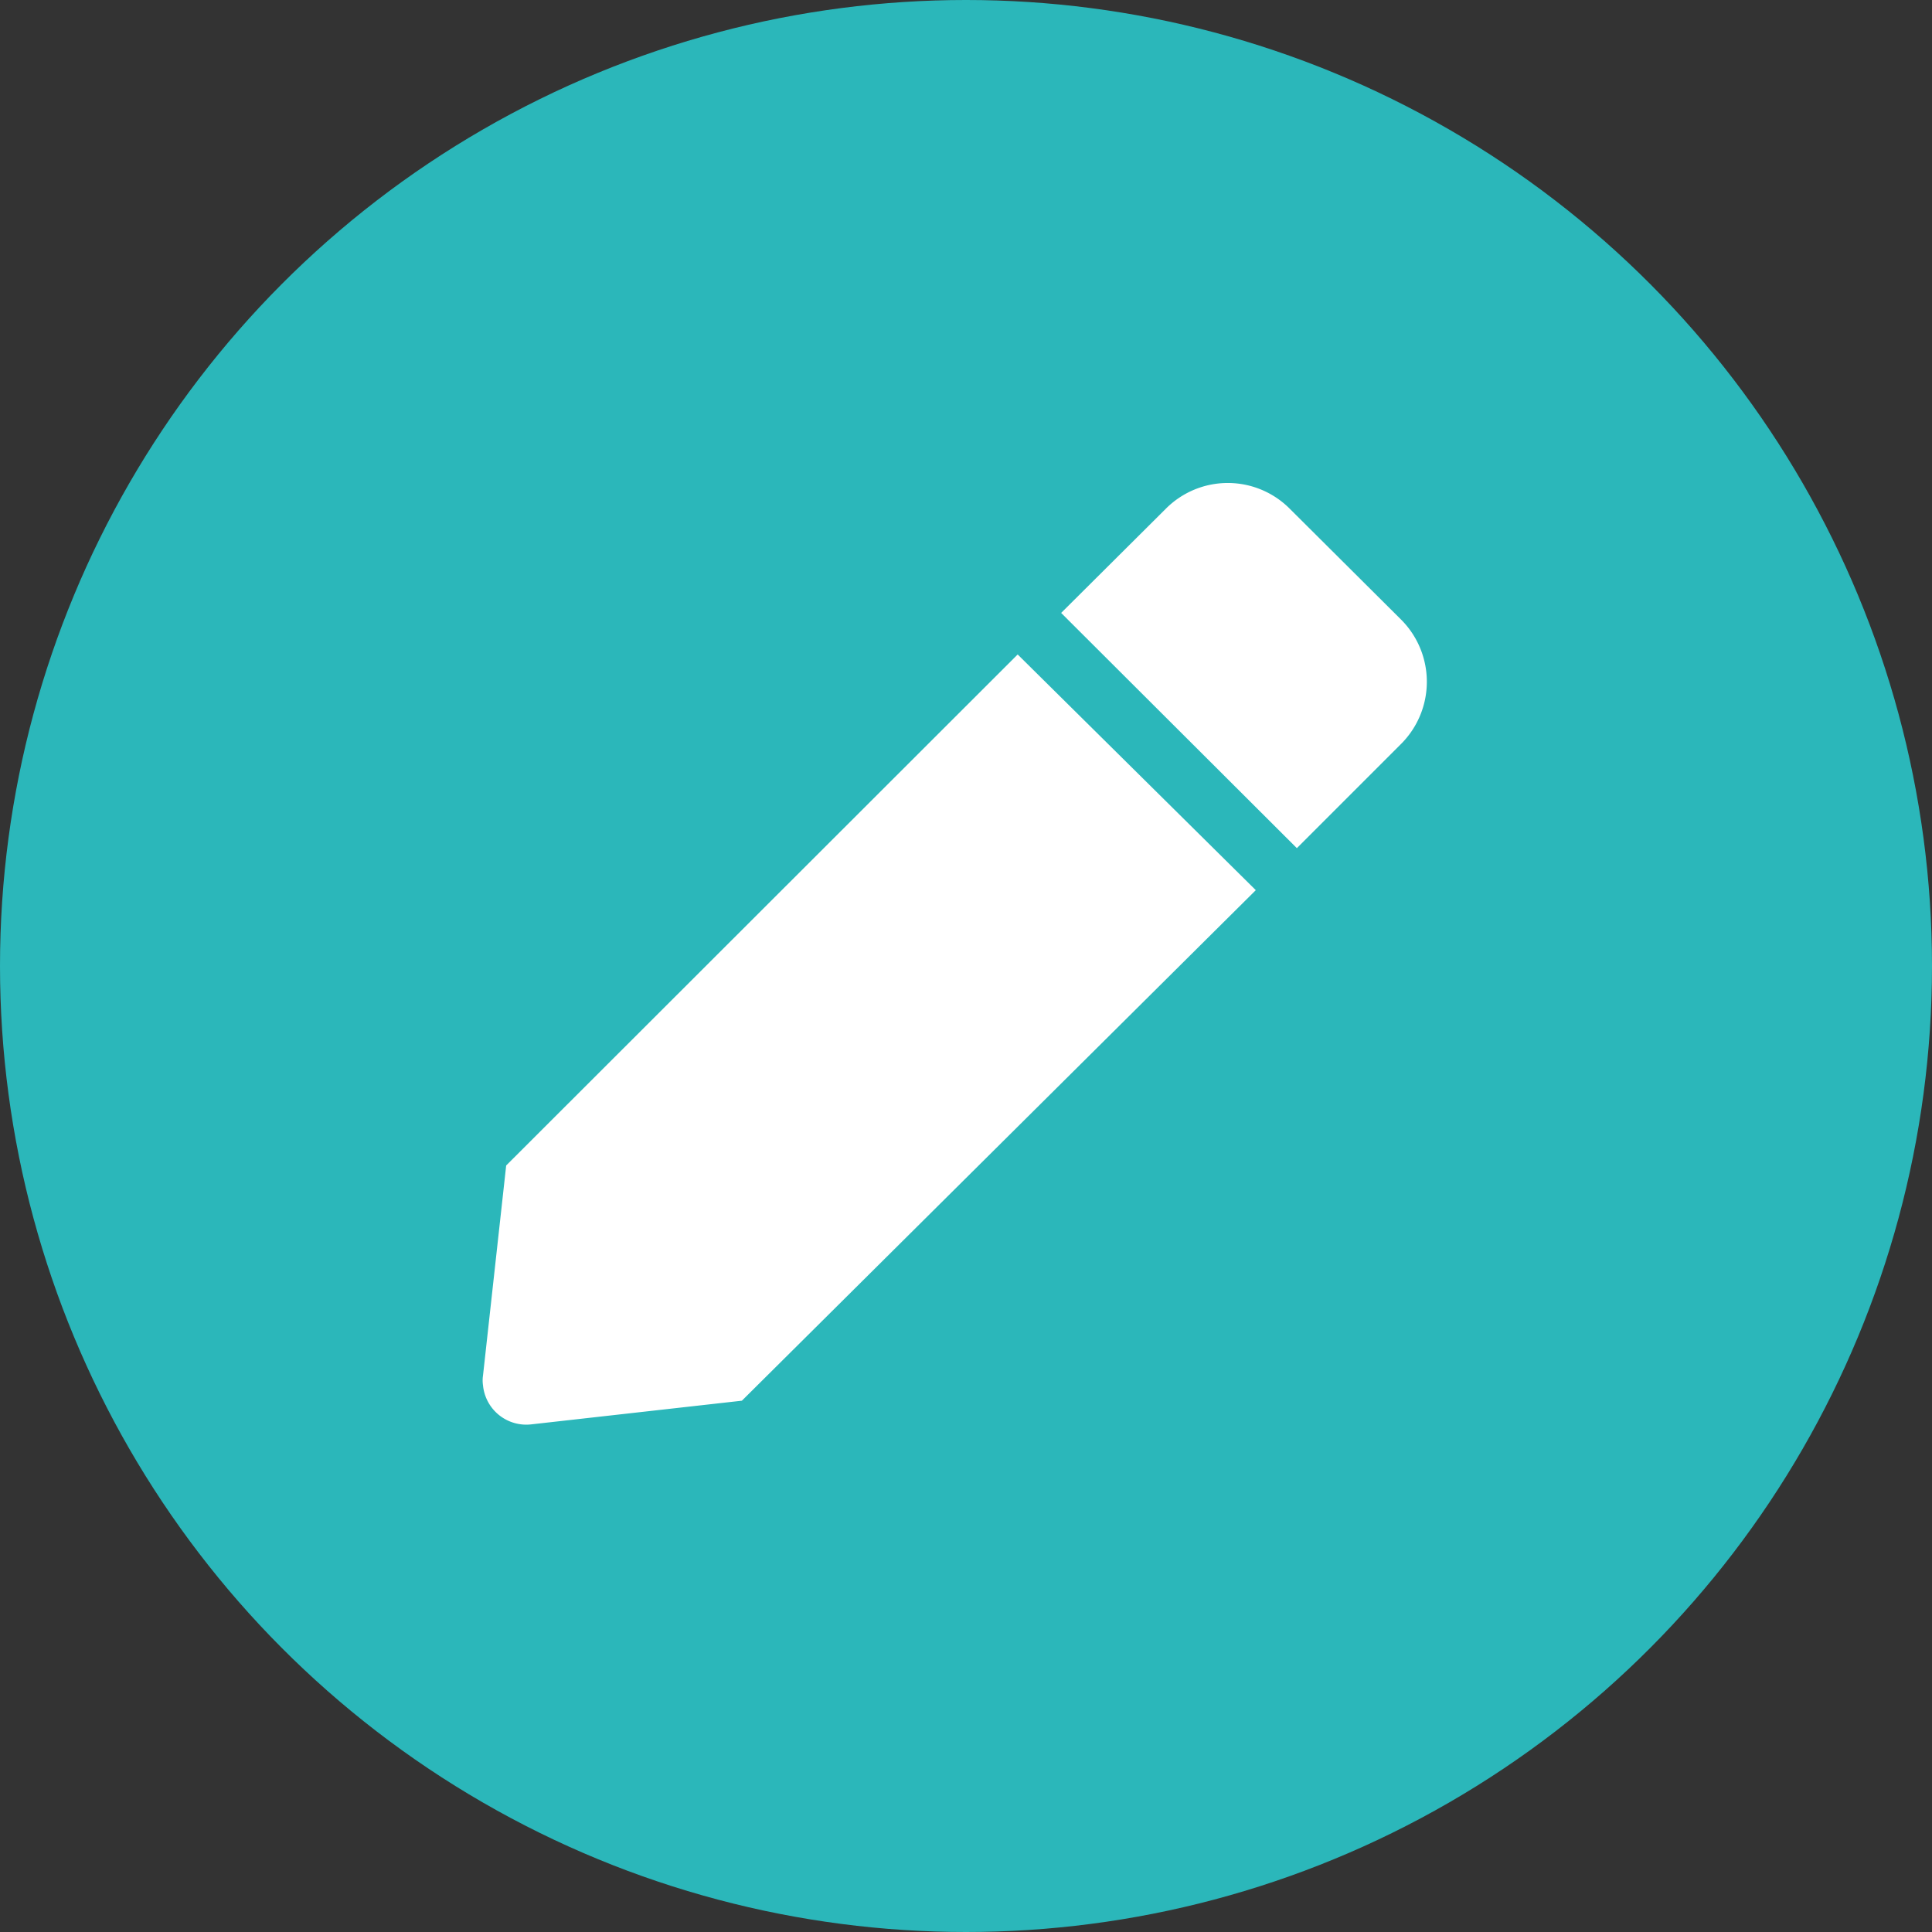 <svg id="레이어_1" data-name="레이어 1" xmlns="http://www.w3.org/2000/svg" viewBox="0 0 40 40"><rect x="0" y="0" width="40" height="40" fill="#333333" stroke="none"/><defs><style>.cls-1{fill:#2bb7ba;}.cls-2{fill:#fff;}</style></defs><title>경로만들기</title><g id="그룹_484" data-name="그룹 484"><circle id="타원_22" data-name="타원 22" class="cls-1" cx="20" cy="20" r="20"/><path id="패스_124" data-name="패스 124" class="cls-2" d="M21.07,13.55,26,18.43,15.36,29,11,29.49a.9.9,0,0,1-1-.81.67.67,0,0,1,0-.2l.48-4.35L21.07,13.55ZM29,12.82l-2.29-2.28a1.81,1.81,0,0,0-2.58,0l-2.16,2.15,4.88,4.87L29,15.41A1.82,1.82,0,0,0,29,12.82Z"/></g></svg>